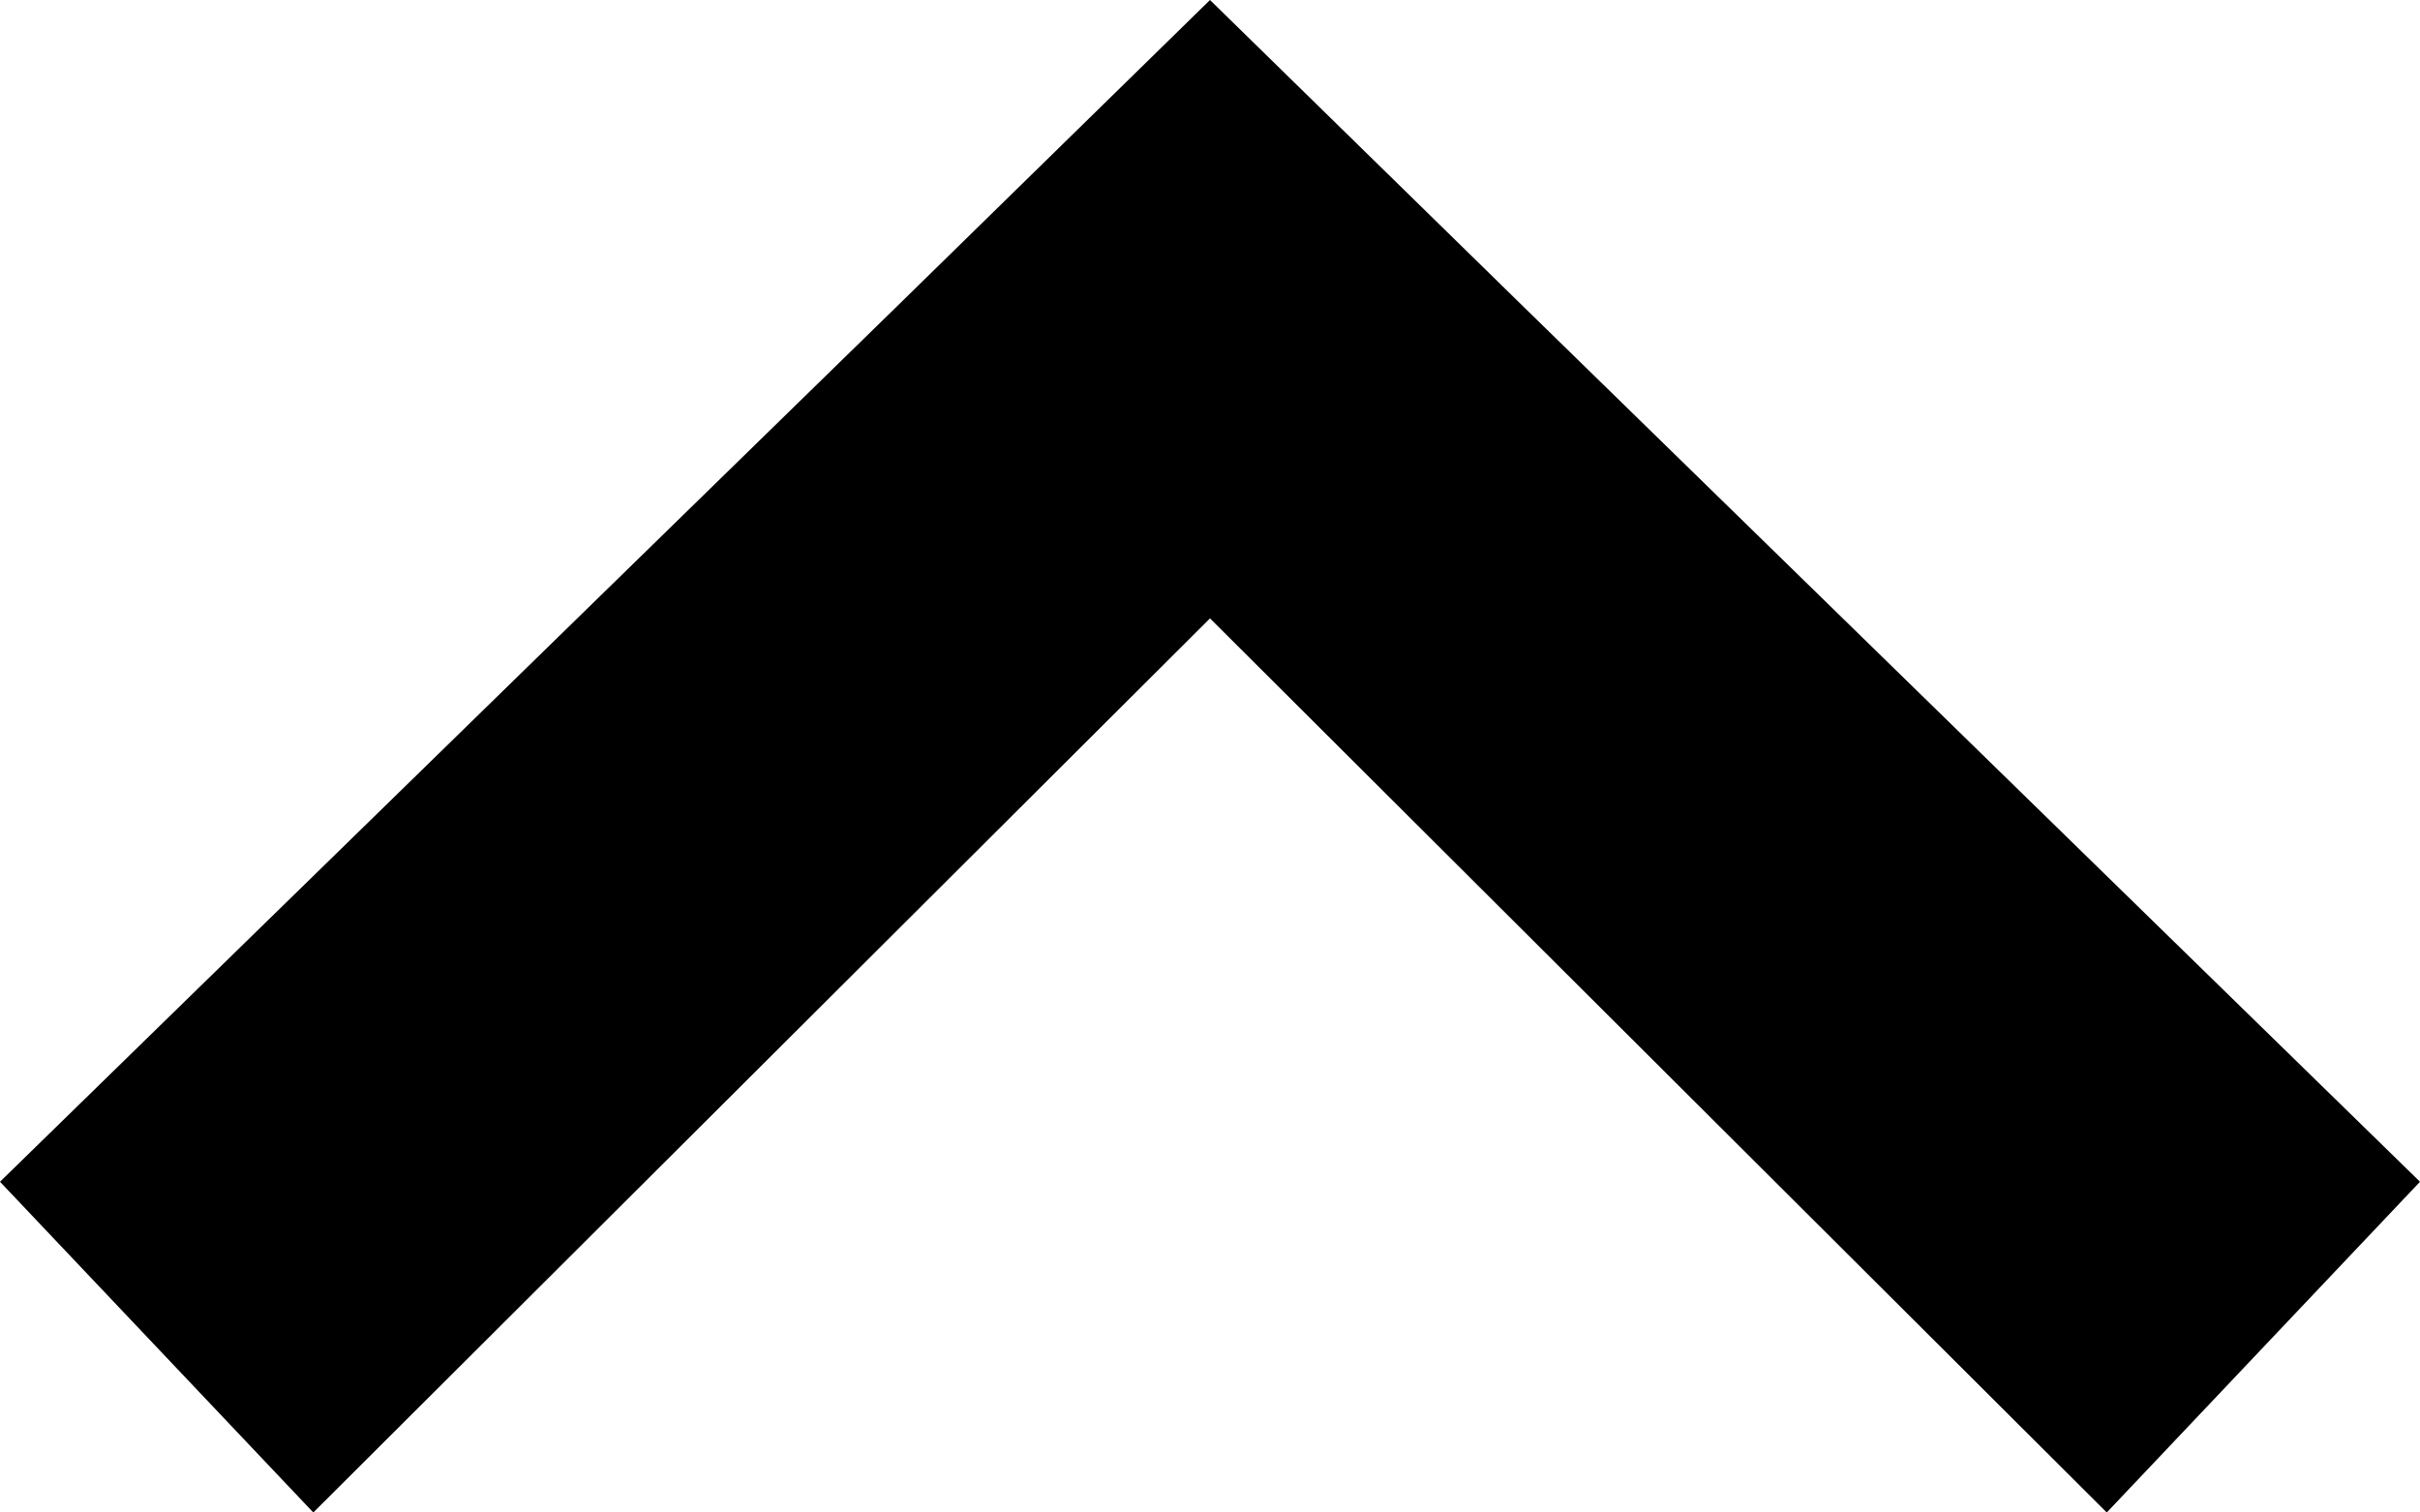 <svg xmlns="http://www.w3.org/2000/svg" viewBox="0 0 30 18.75" enable-background="new 0 0 30 18.75"><path d="M30 14.65L18.884 3.8 15 0l-3.883 3.8L0 14.65l3.884 4.1L15 7.666 26.117 18.75 30 14.65z"/></svg>